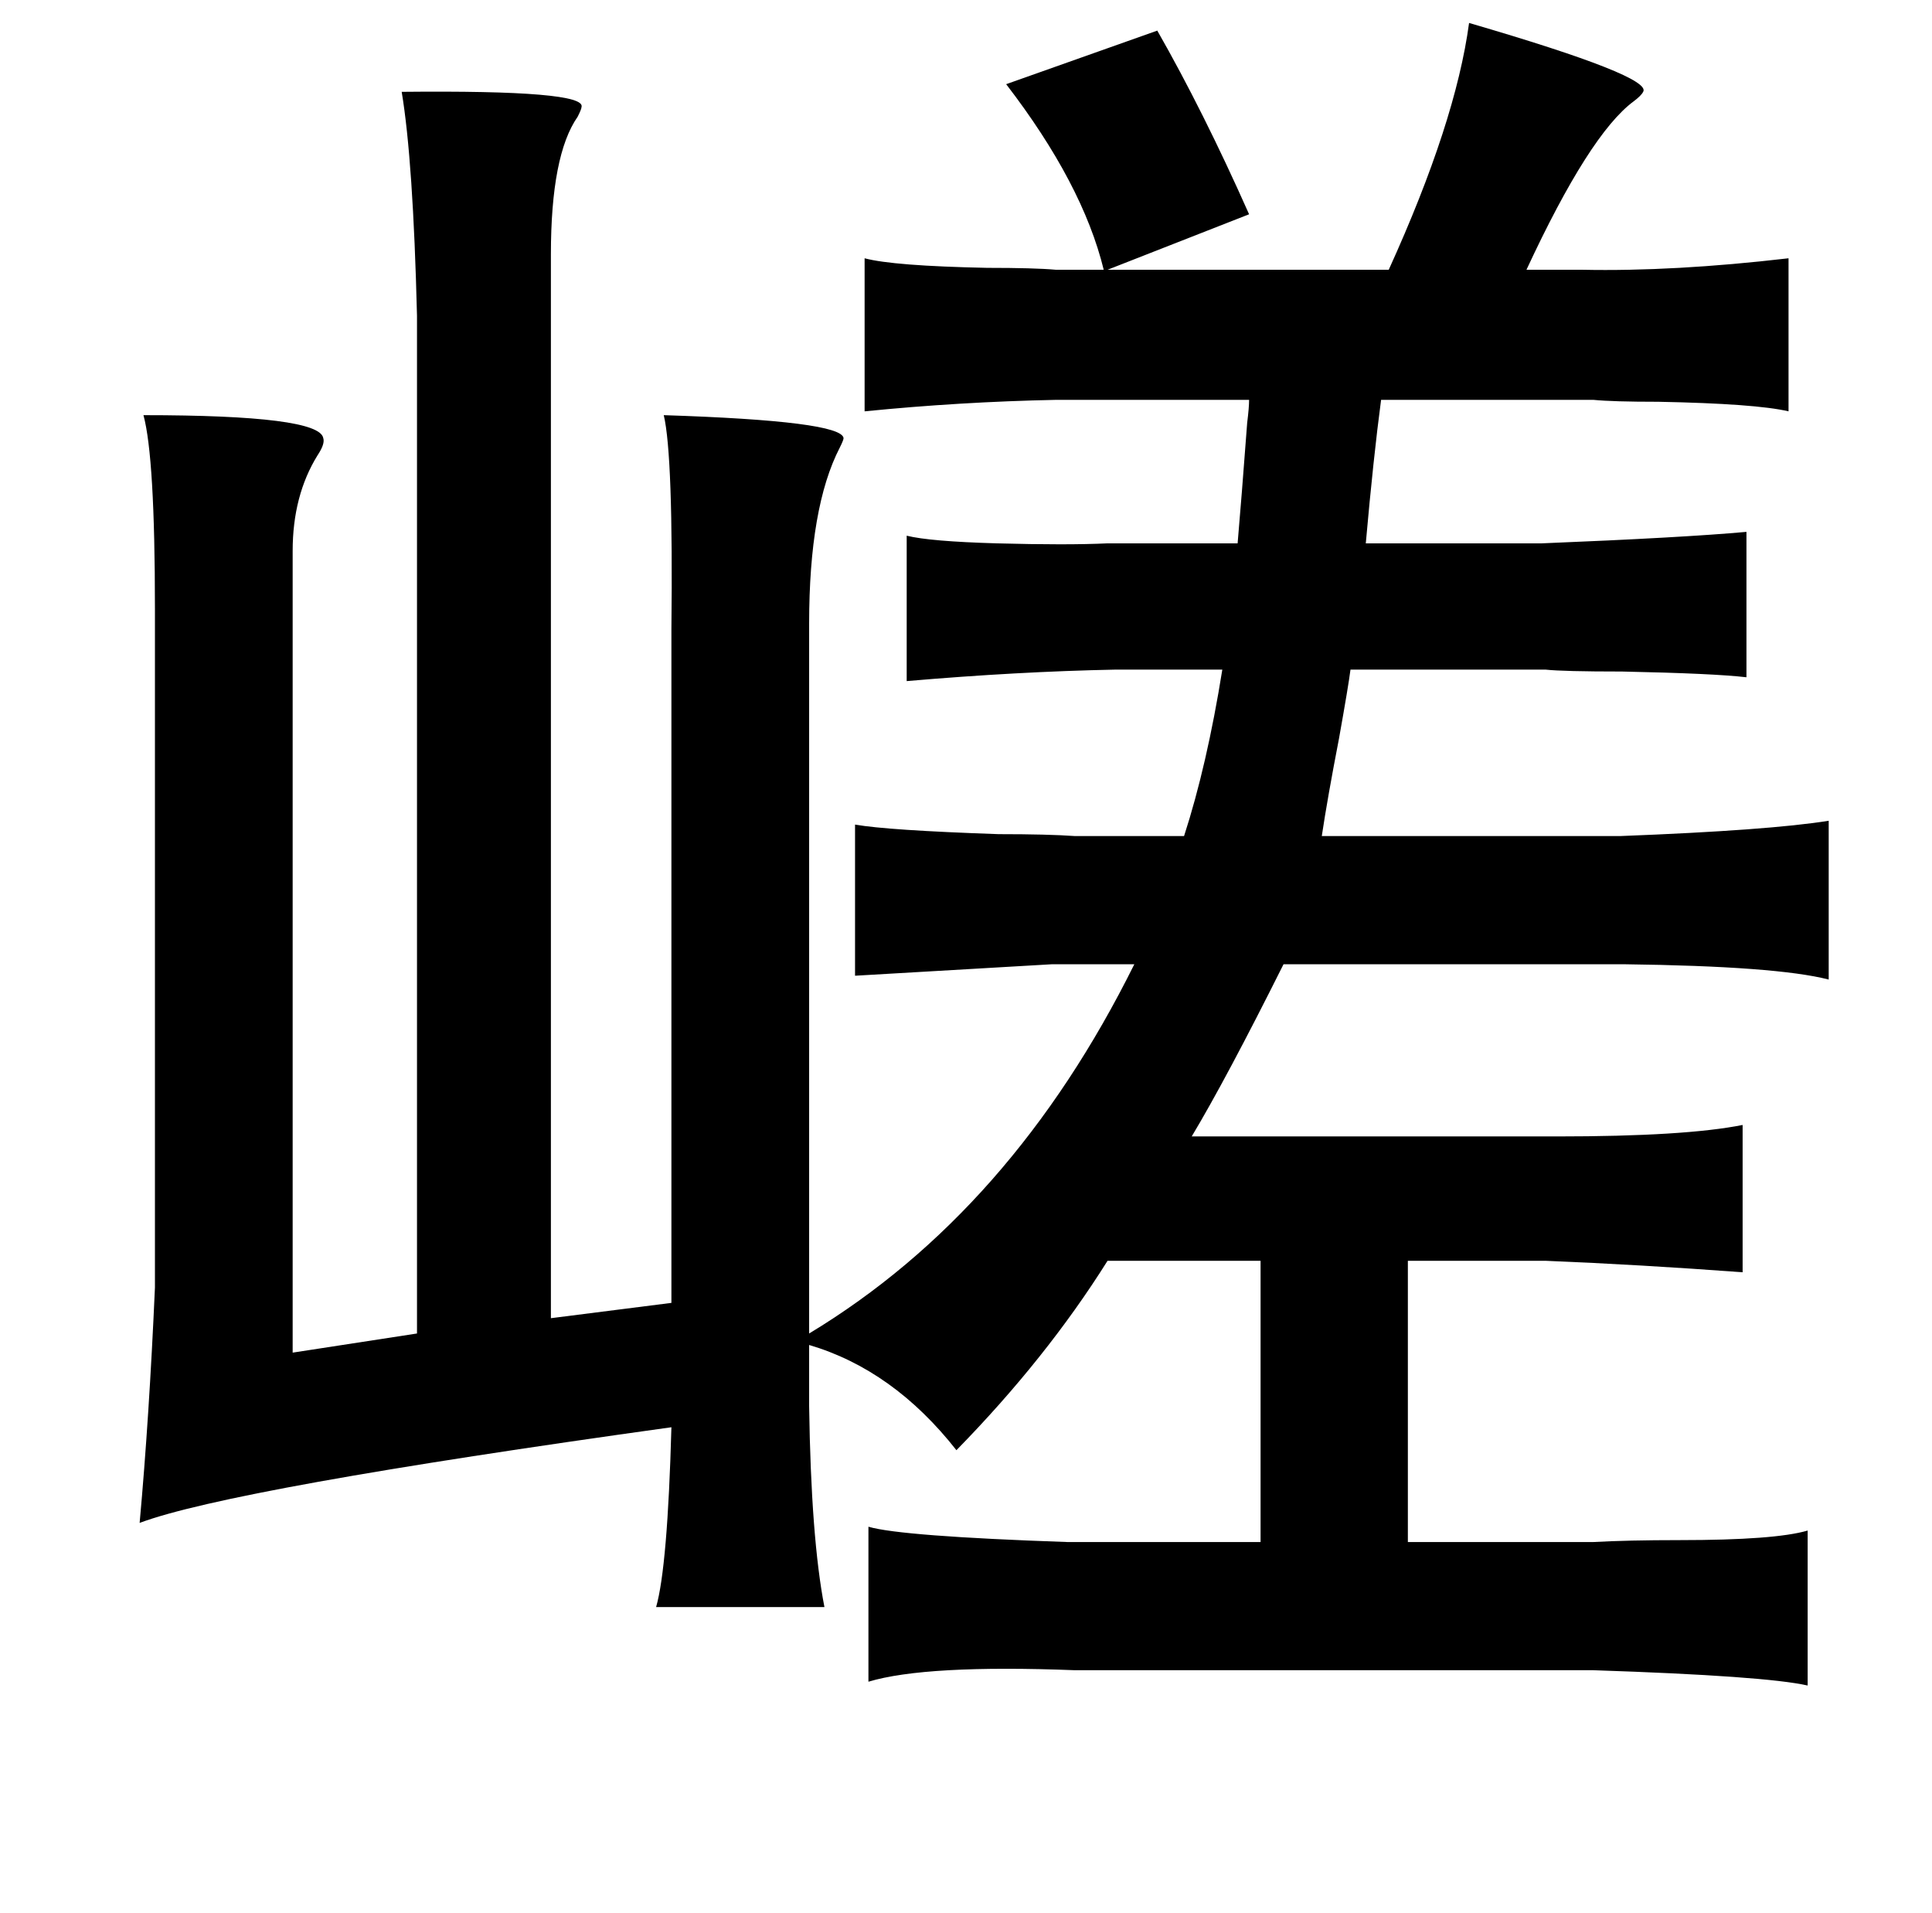 <?xml version="1.0" standalone="no"?>
<!DOCTYPE svg PUBLIC "-//W3C//DTD SVG 1.1//EN" "http://www.w3.org/Graphics/SVG/1.1/DTD/svg11.dtd" >
<svg xmlns="http://www.w3.org/2000/svg" xmlns:xlink="http://www.w3.org/1999/xlink" version="1.1" viewBox="-10 0 1010 1000">
   <path fill="currentColor"
d="M758 12q96 28 91 36q-1 2 -5 5q-23 17 -56 88h29q48 1 108 -6v80q-17 -4 -68 -5q-24 0 -34 -1h-111q-4 30 -8 75h92q74 -3 107 -6v76q-17 -2 -65 -3q-31 0 -40 -1h-102q-1 8 -6 36q-6 31 -9 51h156q78 -3 109 -8v83q-27 -7 -107 -8h-178q-30 60 -48 90h191q67 0 97 -6v77
q-54 -4 -103 -6h-72v147h97q18 -1 45 -1q50 0 67 -5v81q-22 -5 -112 -8h-271q-78 -3 -108 6v-81q17 5 104 8h101v-147h-80q-32 51 -79 99q-33 -42 -77 -55v32q1 69 8 105h-88q6 -21 8 -94q-230 32 -278 50q5 -55 8 -123v-355q0 -79 -6 -101q92 0 94 12q1 3 -3 9
q-13 21 -13 50v419l65 -10v-532q-2 -81 -8 -117q97 -1 94 8q0 1 -2 5q-14 20 -14 72v556l63 -8v-345v-7q1 -91 -4 -112q93 3 94 12q0 1 -2 5q-16 31 -16 92v371q106 -64 170 -193h-43l-103 6v-79q17 3 75 5q26 0 40 1h57q12 -37 20 -87h-56q-51 1 -109 6v-76q12 3 47 4
q37 1 58 0h68q2 -23 5 -63q1 -8 1 -12h-101q-50 1 -100 6v-80q15 4 64 5q25 0 36 1h25q-11 -45 -51 -97l79 -28q24 42 48 96l-74 29h147q35 -77 42 -129z" />
</svg>
